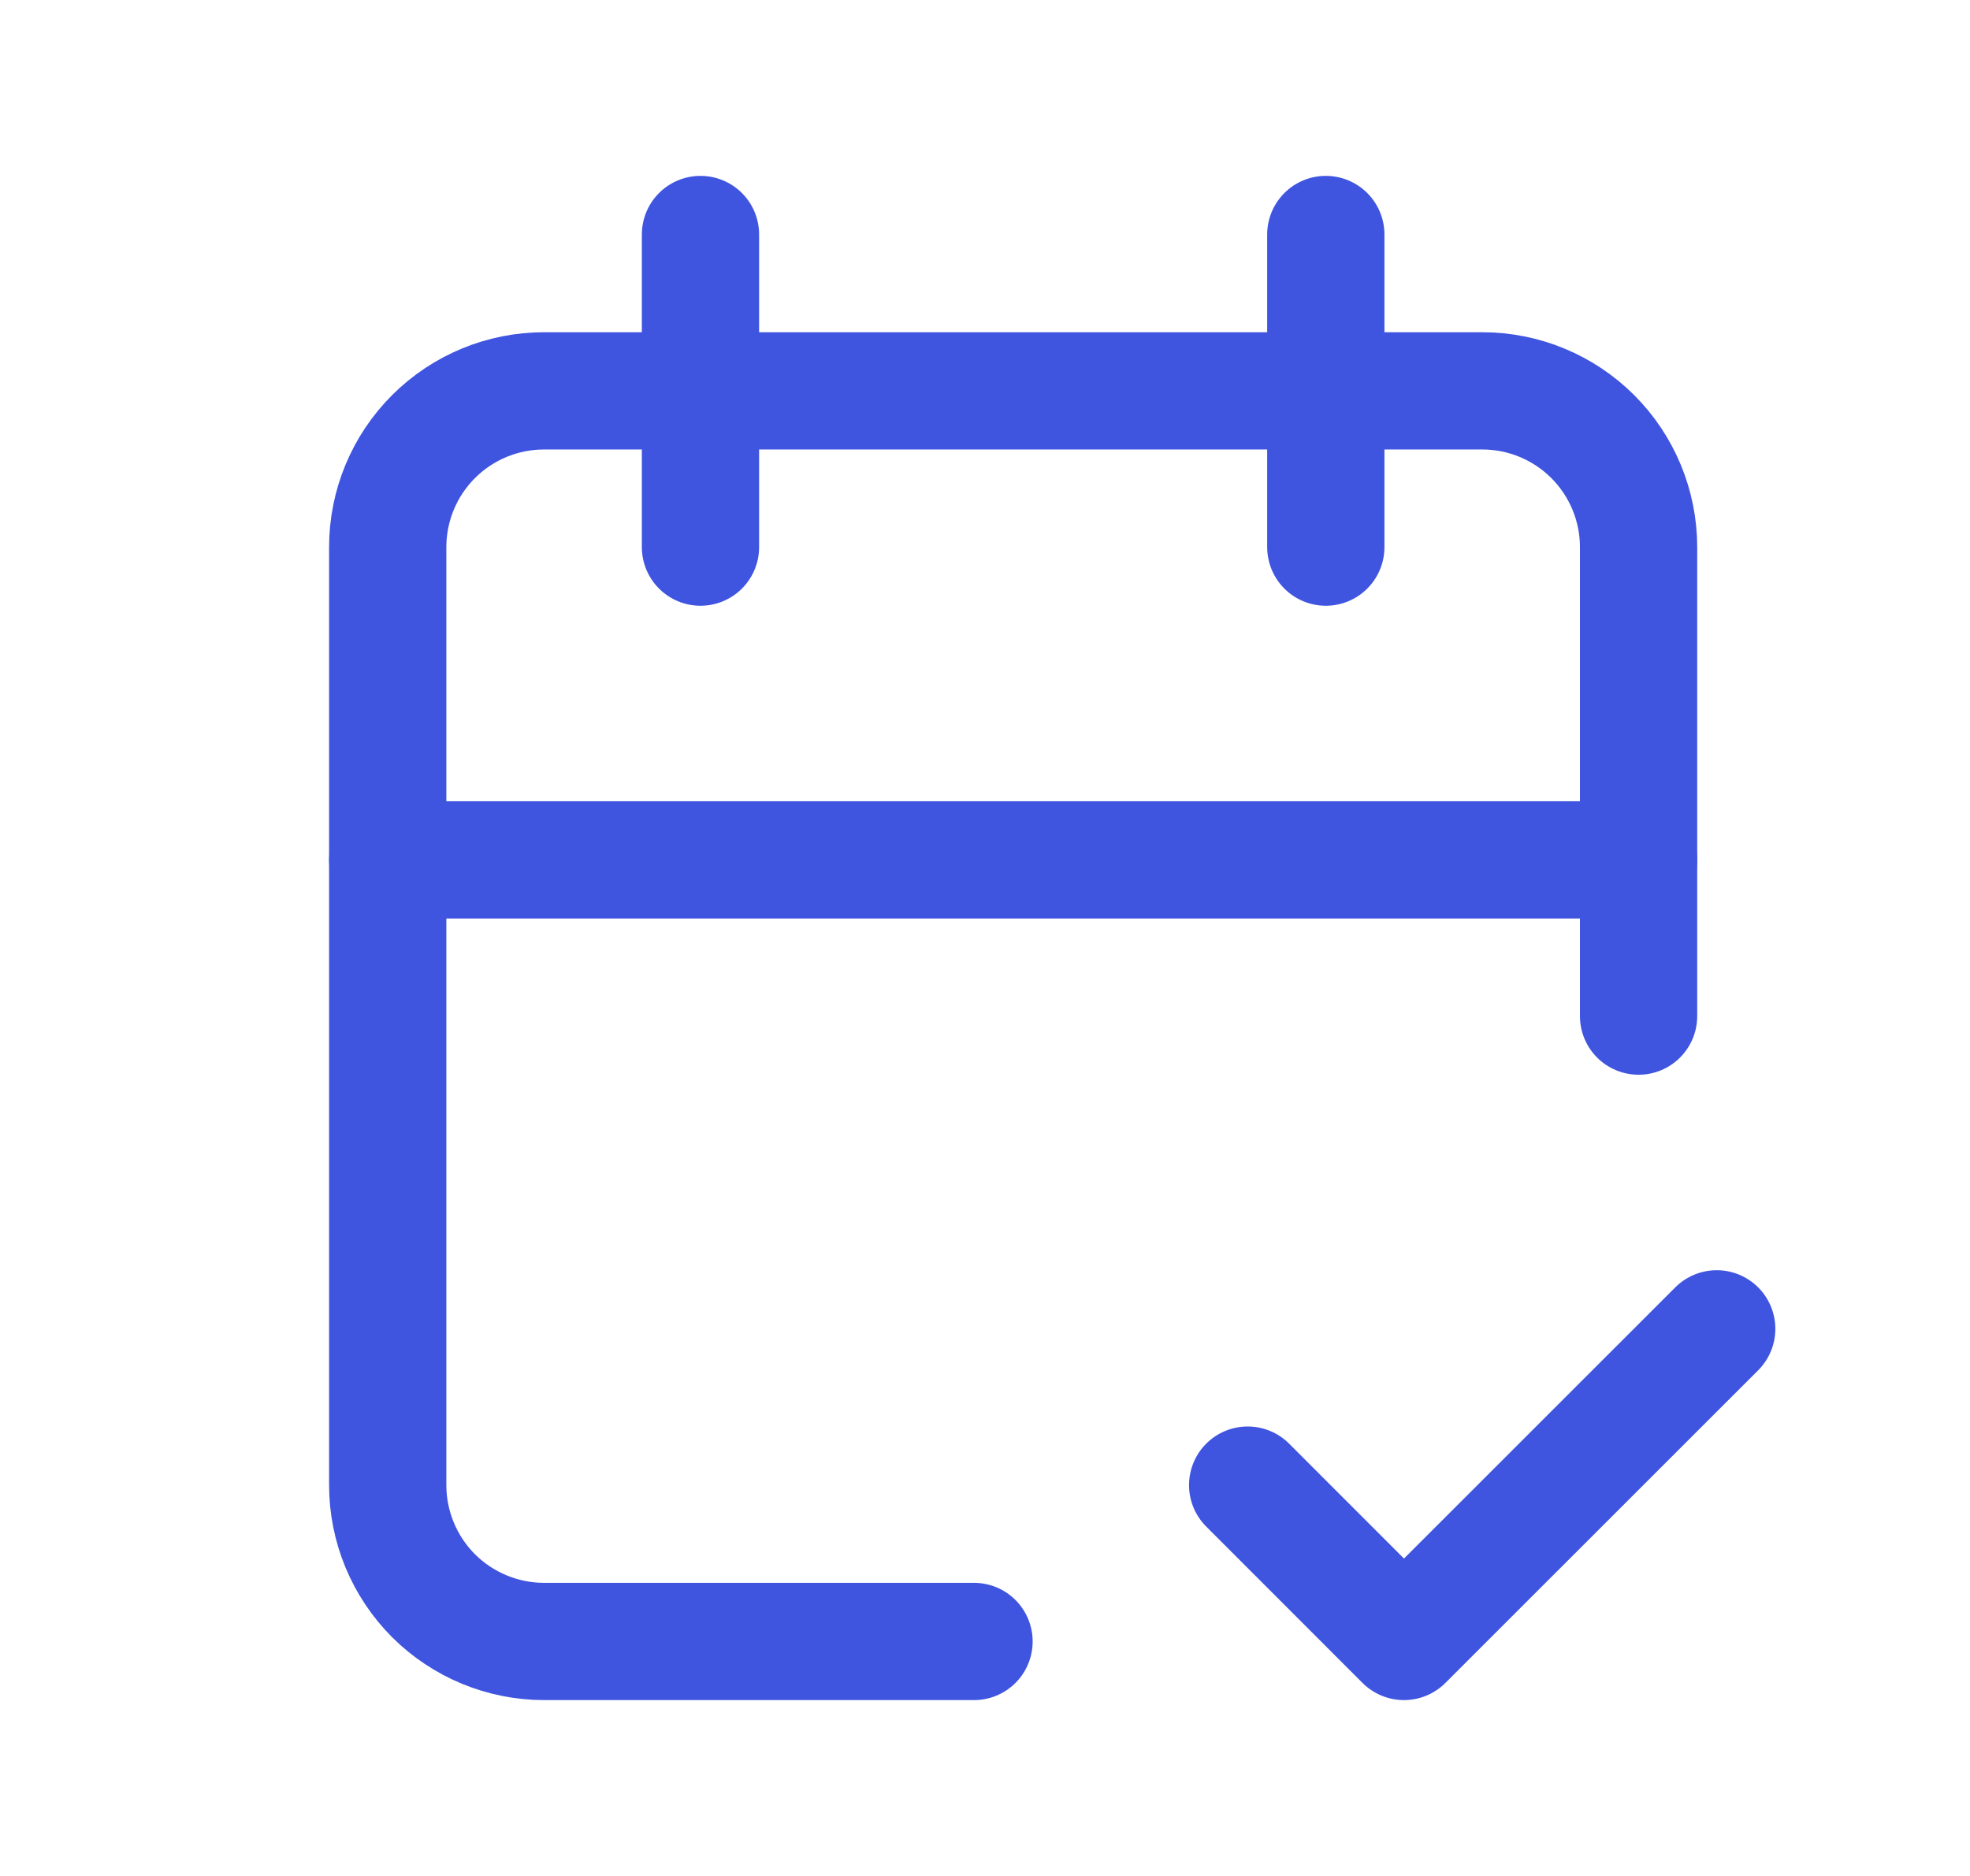 <svg width="21" height="20" viewBox="0 0 21 20" fill="none" xmlns="http://www.w3.org/2000/svg">
<g clip-path="url(#clip0_719_1863)">
<path d="M10.383 17.5H5.8C5.358 17.5 4.934 17.324 4.621 17.012C4.309 16.699 4.133 16.275 4.133 15.833V5.833C4.133 5.391 4.309 4.967 4.621 4.655C4.934 4.342 5.358 4.167 5.8 4.167H15.8C16.242 4.167 16.666 4.342 16.979 4.655C17.291 4.967 17.467 5.391 17.467 5.833V10.833" stroke="#3F55E0" stroke-width="1.25" stroke-linecap="round" stroke-linejoin="round"/>
<path d="M14.133 2.5V5.833" stroke="#3F55E0" stroke-width="1.25" stroke-linecap="round" stroke-linejoin="round"/>
<path d="M7.467 2.5V5.833" stroke="#3F55E0" stroke-width="1.25" stroke-linecap="round" stroke-linejoin="round"/>
<path d="M4.133 9.167H17.467" stroke="#3F55E0" stroke-width="1.25" stroke-linecap="round" stroke-linejoin="round"/>
<path d="M13.3 15.833L14.966 17.5L18.3 14.167" stroke="#3F55E0" stroke-width="1.25" stroke-linecap="round" stroke-linejoin="round"/>
</g>
<defs>
<clipPath id="clip0_719_1863">
<rect width="20" height="20" fill="white" transform="translate(0.8)"/>
</clipPath>
</defs>
</svg>
